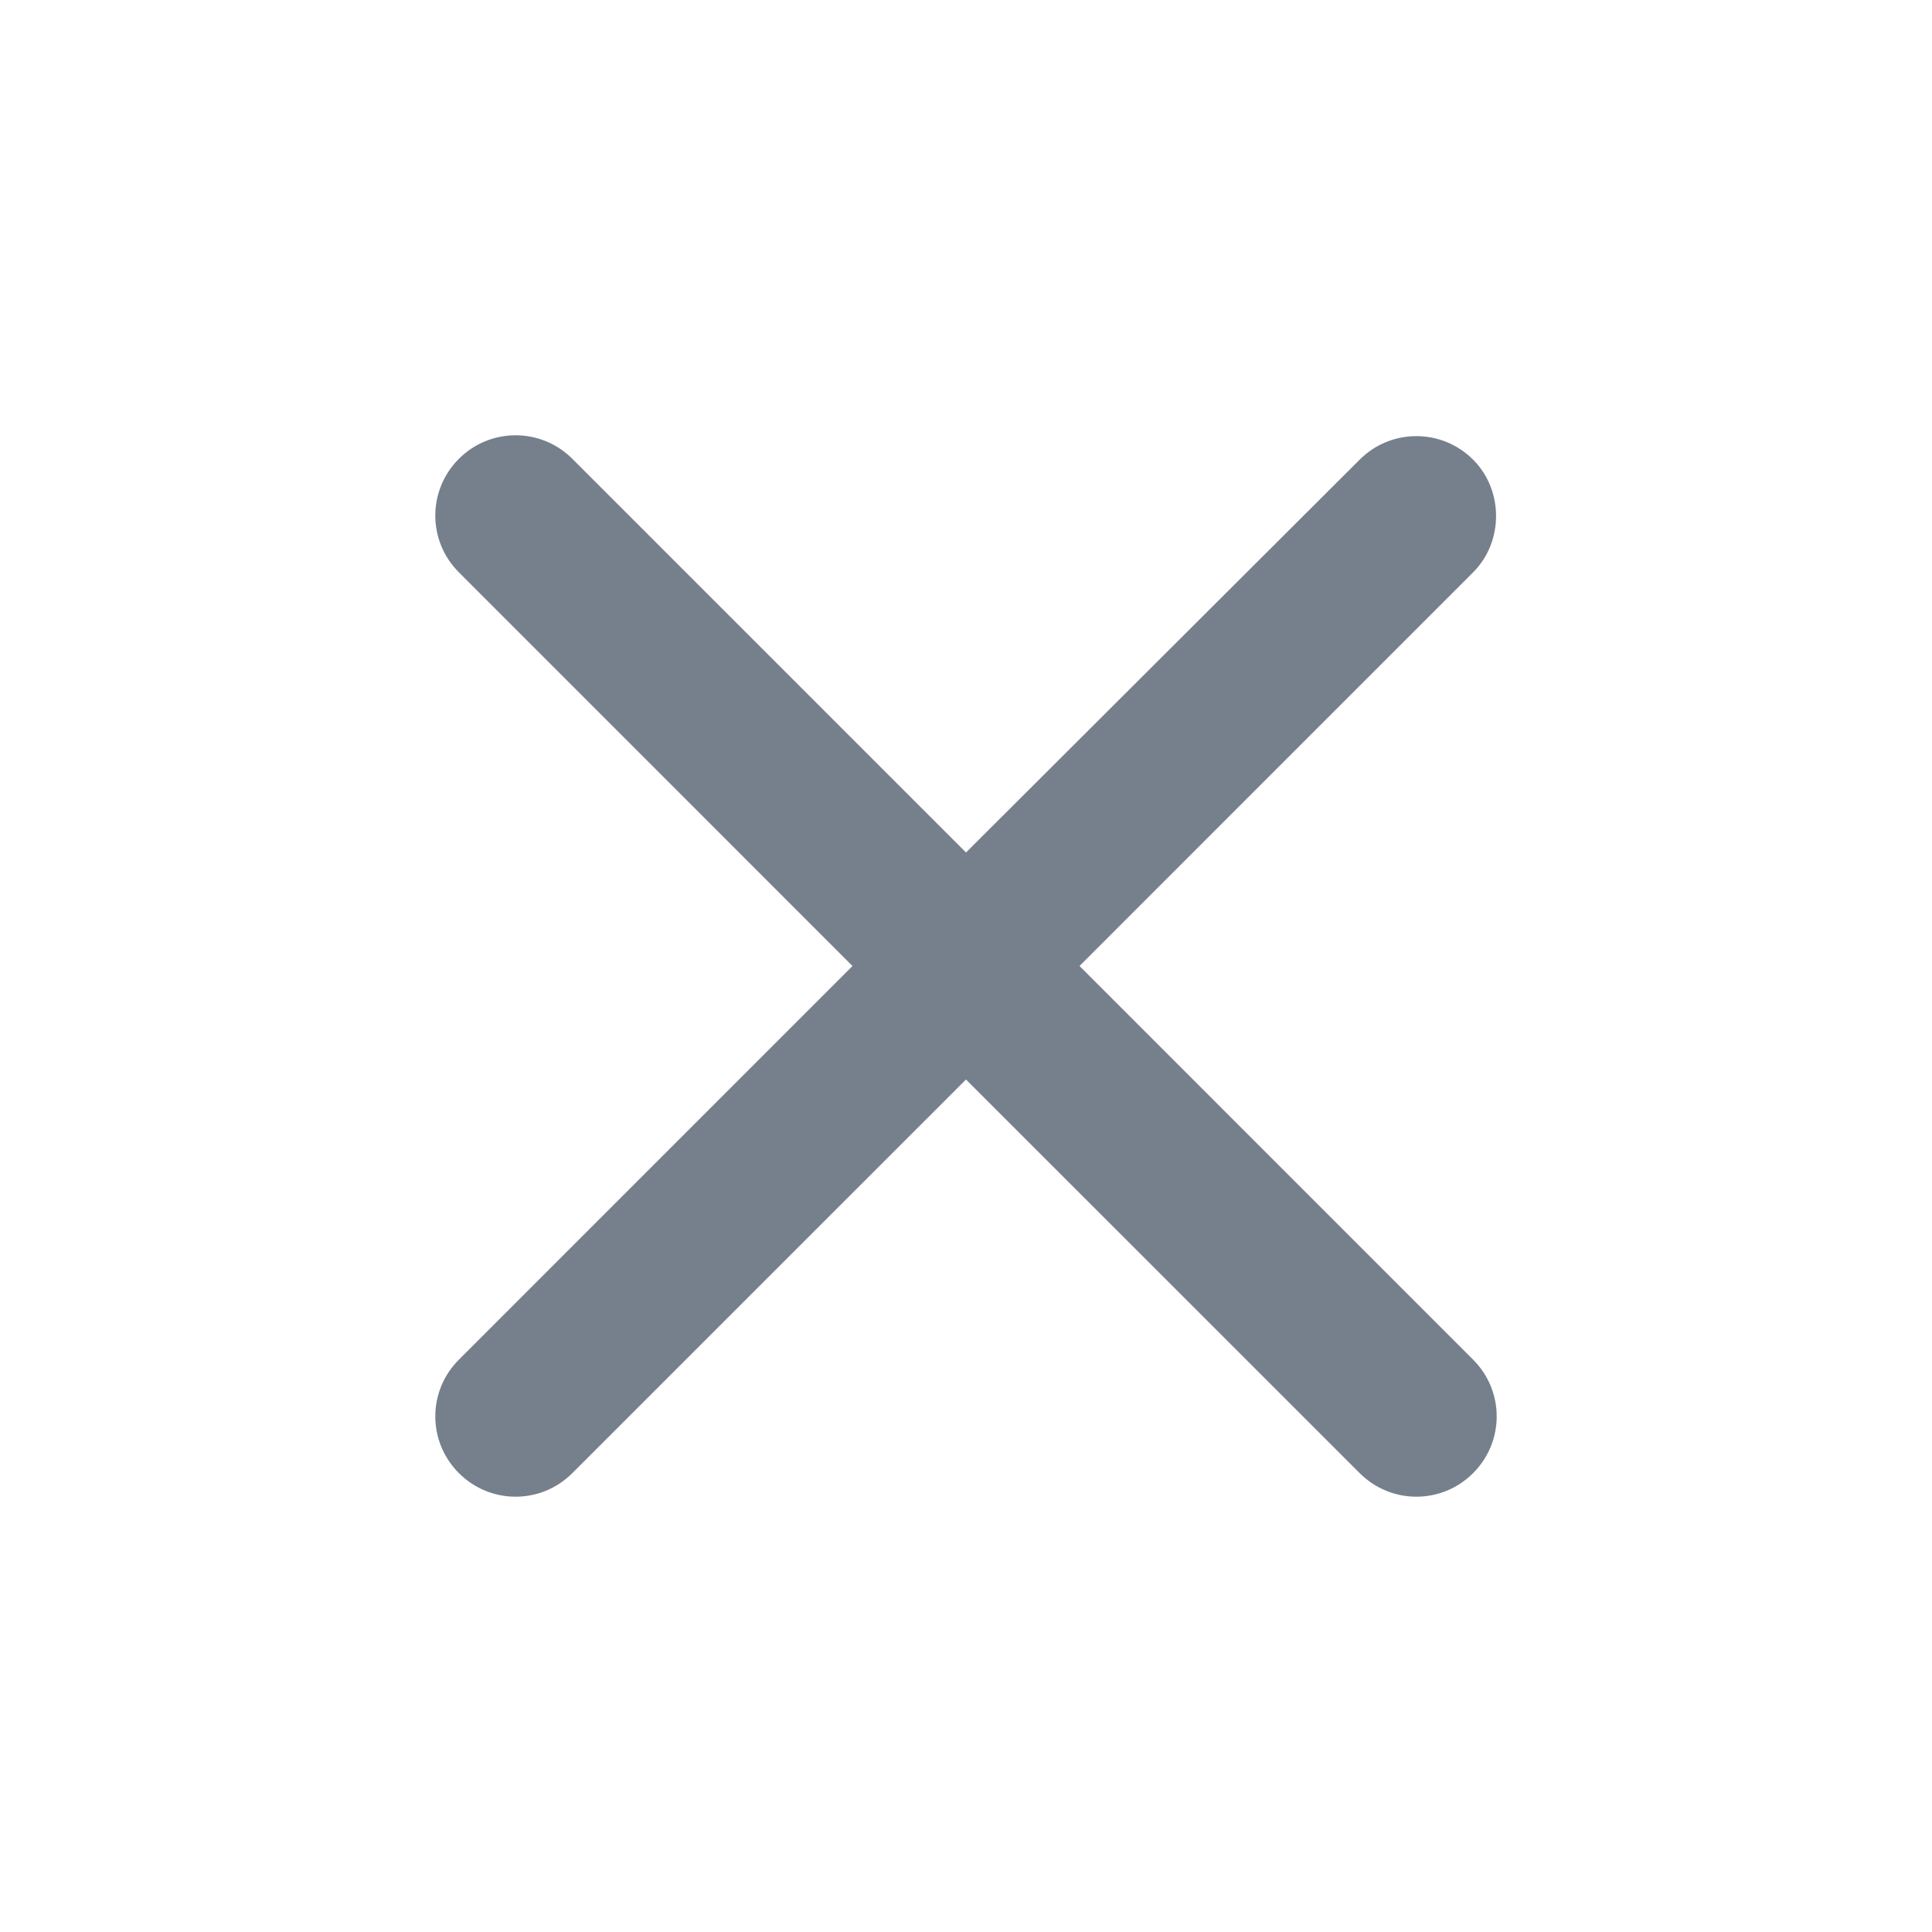 <svg width="25" height="25" viewBox="0 0 25 25" fill="none" xmlns="http://www.w3.org/2000/svg">
<g id="Close" clip-path="url(#clip0_1041_4181)">
<path id="Vector" d="M19.062 5.948C18.656 5.542 18 5.542 17.594 5.948L12.5 11.031L7.406 5.937C7 5.531 6.344 5.531 5.938 5.937C5.531 6.344 5.531 7 5.938 7.406L11.031 12.5L5.938 17.594C5.531 18 5.531 18.656 5.938 19.062C6.344 19.469 7 19.469 7.406 19.062L12.5 13.969L17.594 19.062C18 19.469 18.656 19.469 19.062 19.062C19.469 18.656 19.469 18 19.062 17.594L13.969 12.5L19.062 7.406C19.458 7.01 19.458 6.344 19.062 5.948Z" fill="#76808C"/>
</g>
<defs>
<clipPath id="clip0_1041_4181">
<rect width="25" height="25" fill="white"/>
</clipPath>
</defs>
</svg>
